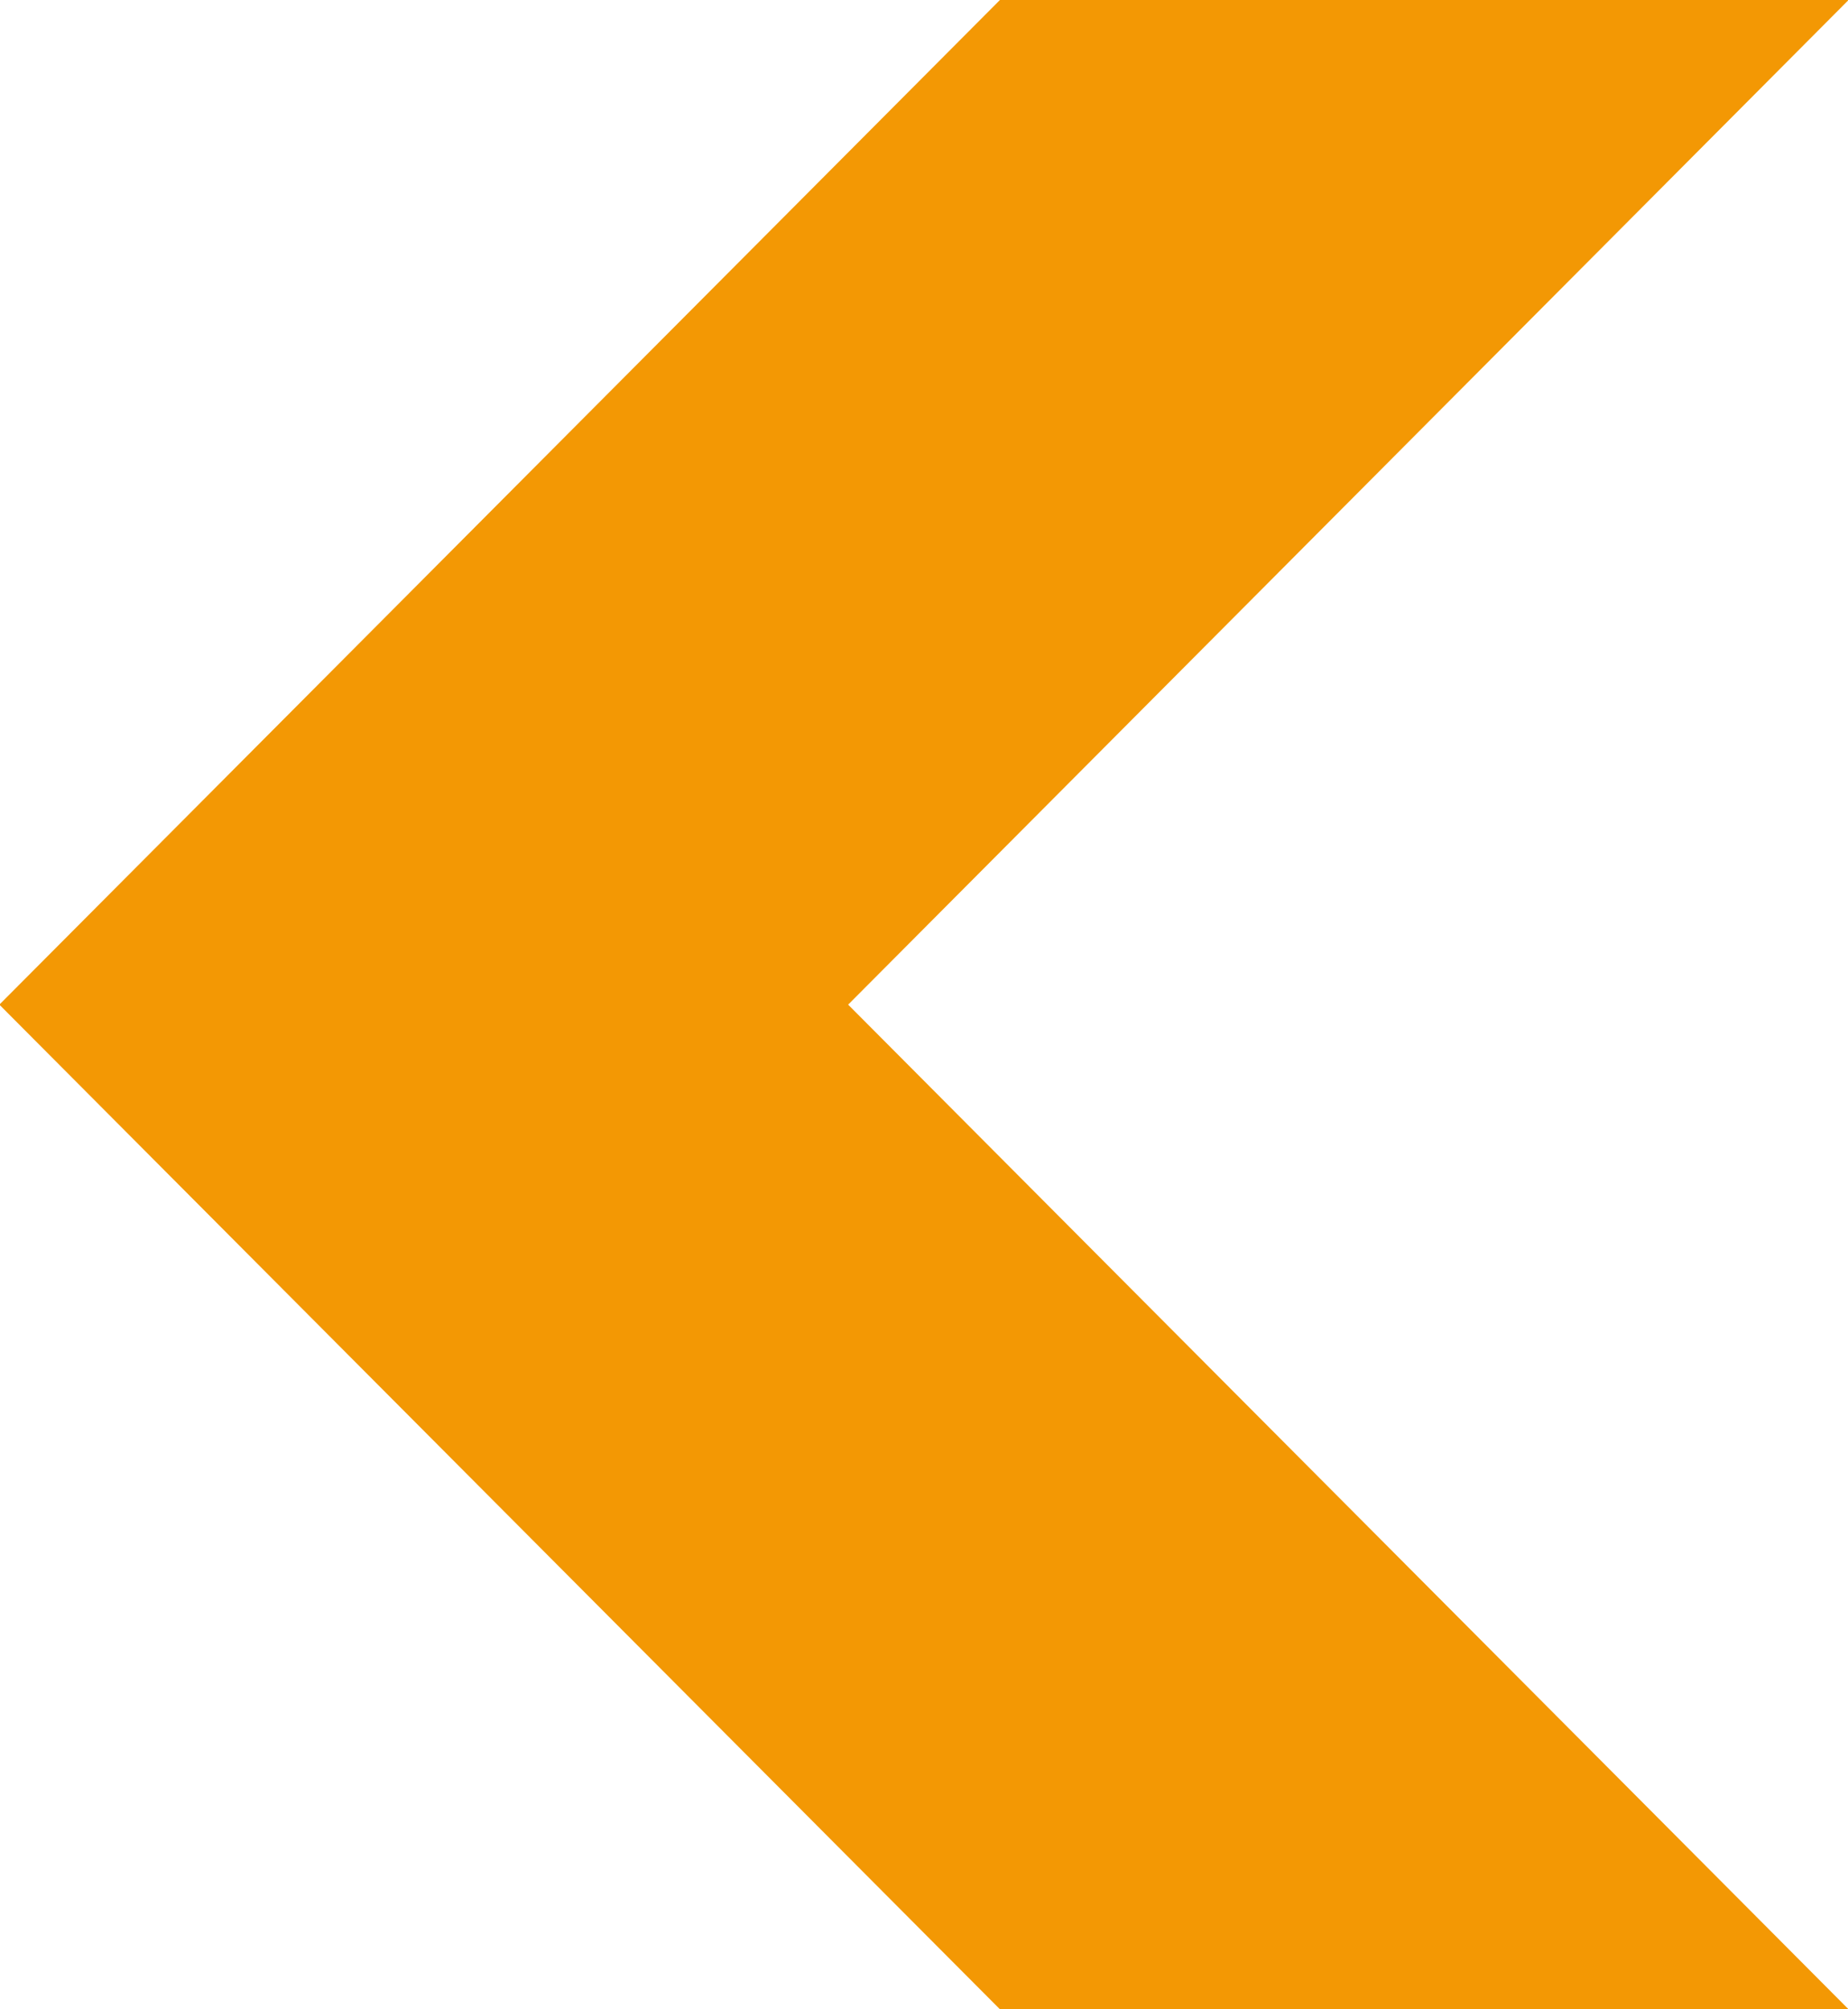<svg xmlns="http://www.w3.org/2000/svg" width="23" height="25" viewBox="0 0 23 25">
  <defs>
    <style>
      .cls-1 {
        fill: #f39804;
        fill-rule: evenodd;
      }
    </style>
  </defs>
  <path id="Фигура_6_kопировать" data-name="Фигура 6 kопировать" class="cls-1" d="M478.007,3752l-12.451,12.5,12.451,12.5H467.445l-12.453-12.5,12.453-12.5h10.562Z" transform="translate(-455 -3752)"/>
</svg>
